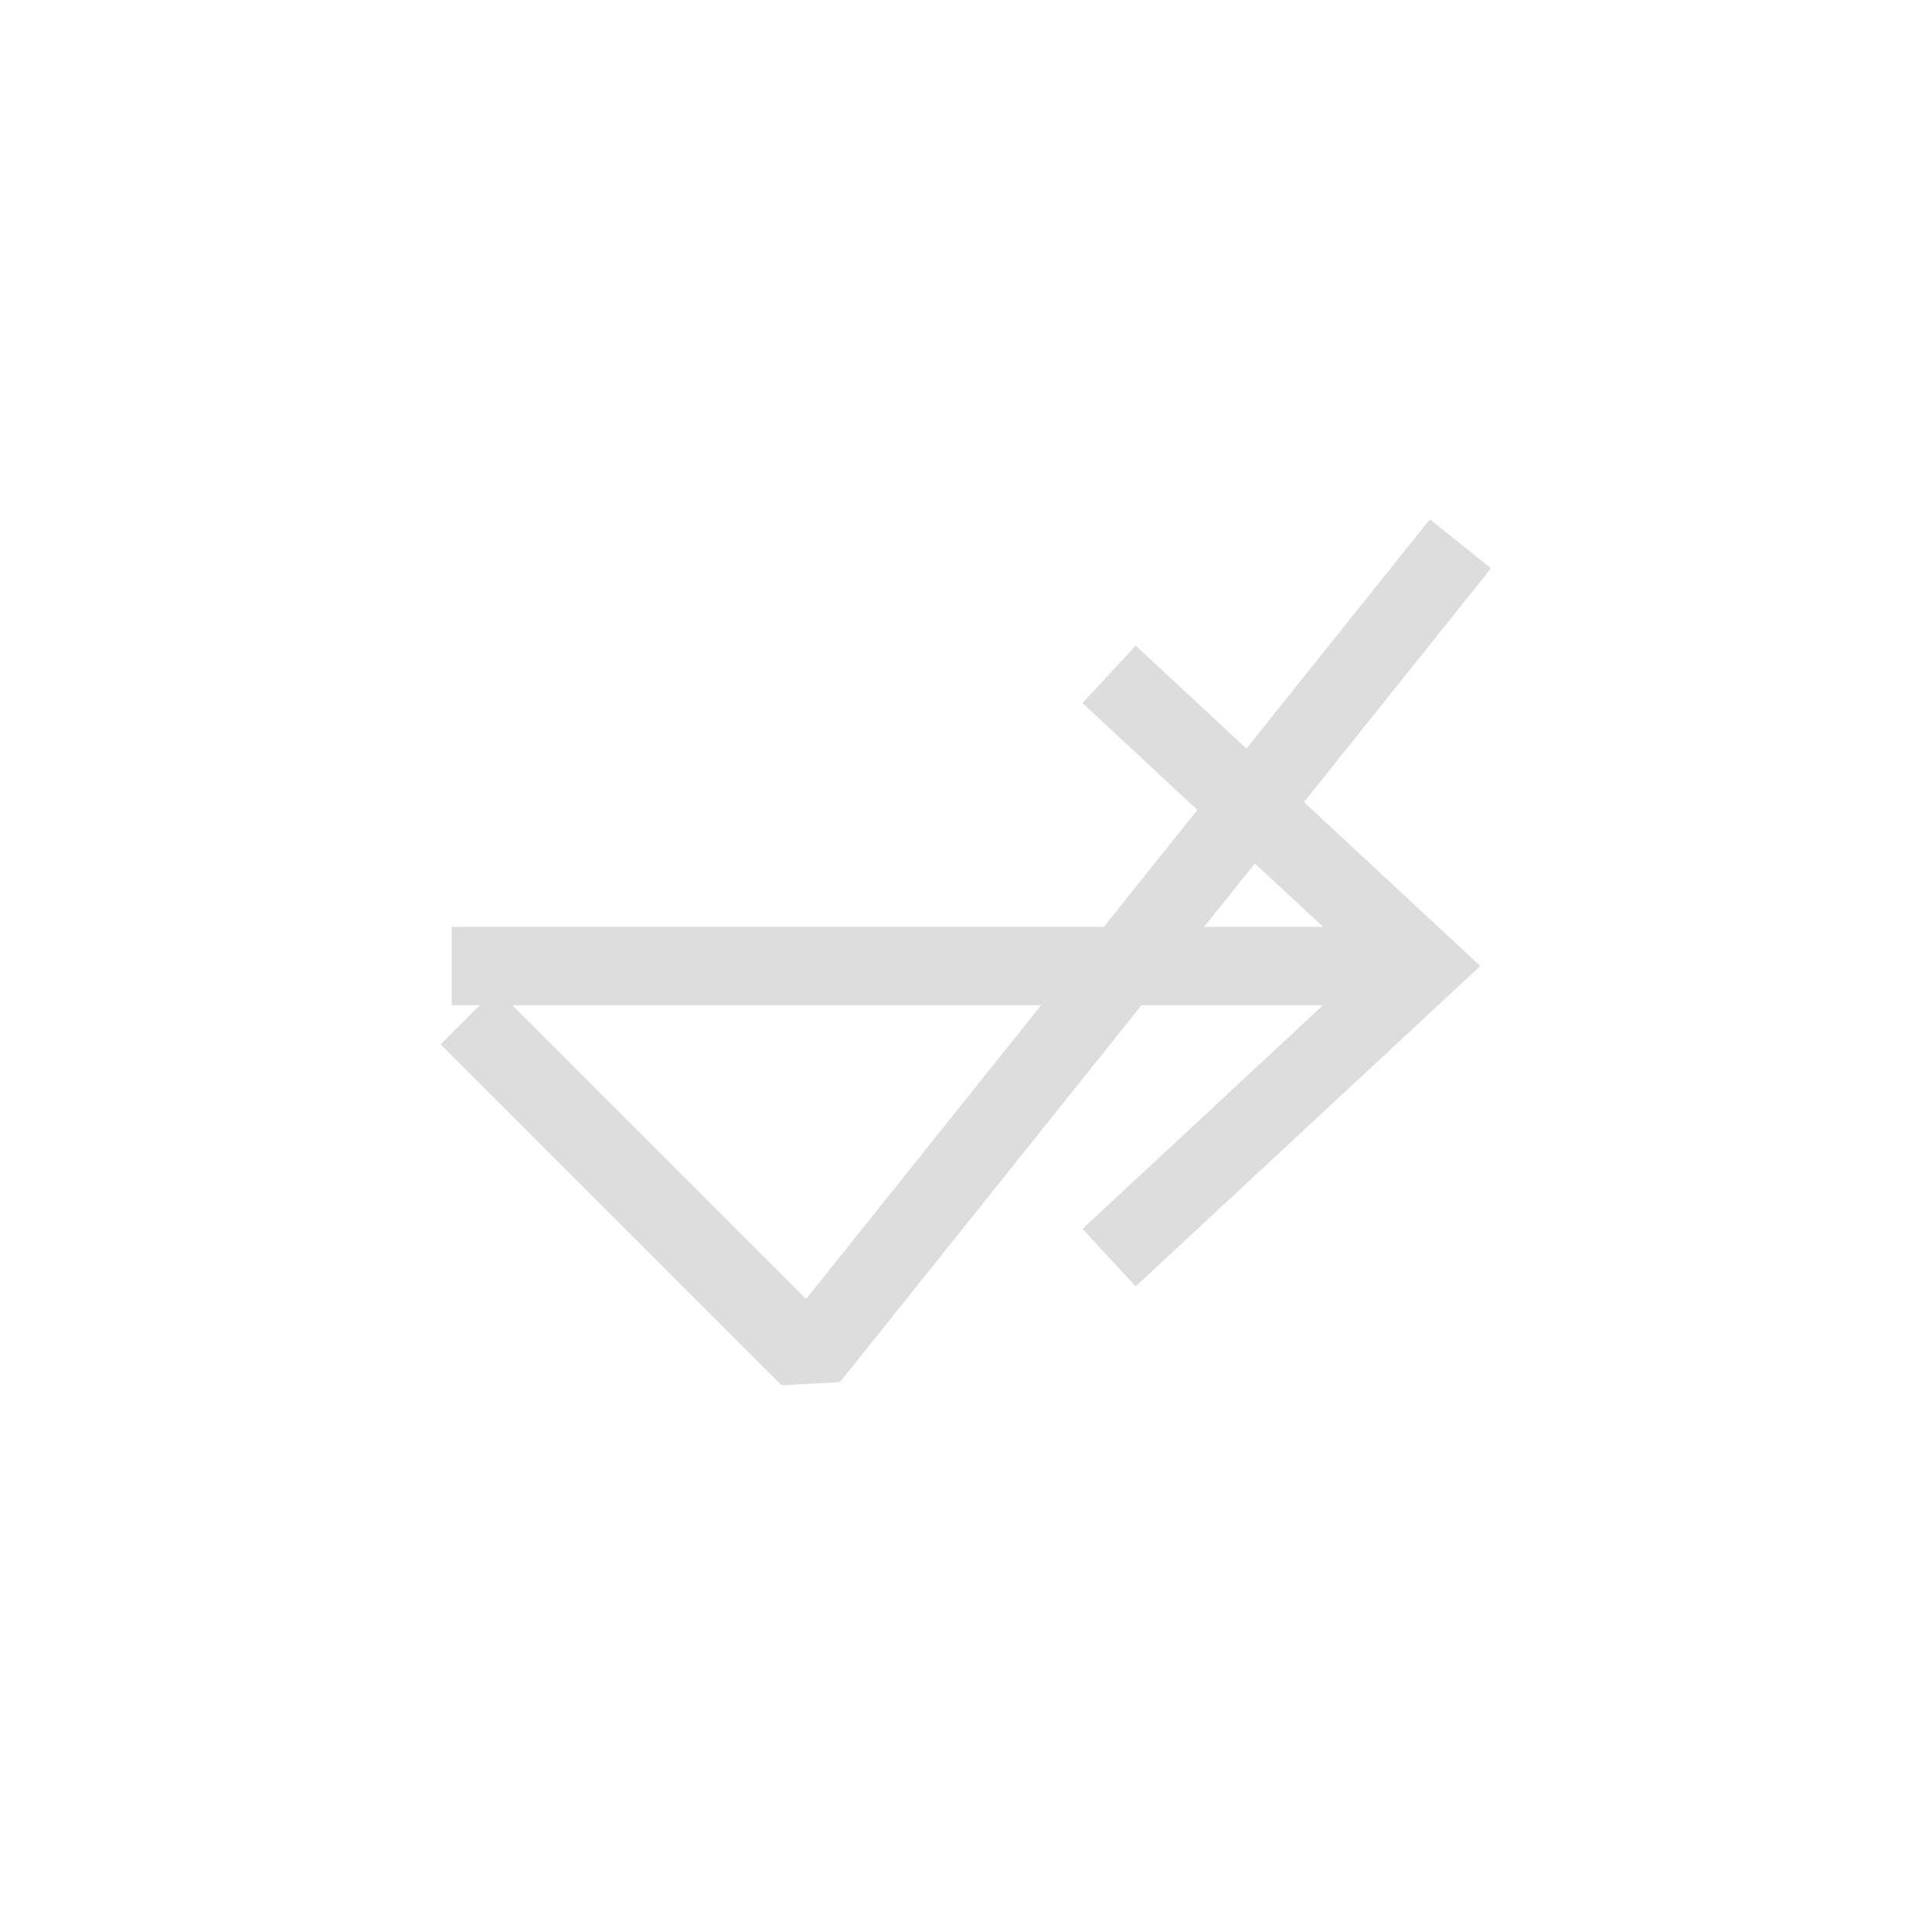 <svg height="40px" width="40px" version="1.1" xmlns="http://www.w3.org/2000/svg" xmlns:xlink="http://www.w3.org/1999/xlink" x="0px" y="0px" viewBox="-15 -15 74 74" style="enable-background:new 0 0 44 44;" xml:space="preserve">
<style>
			:root {
			--s: #ddd;
			--gray: #333;
			}
			
			.st1 {
			fill: none;
			stroke: #ddd;
			stroke-width: 3;
			stroke-miterlimit: 10;
			}
			
			.st2 {
			fill: none;
			stroke: #ddd;
			stroke-width: 3;
			stroke-linecap: square;
			stroke-linejoin: bevel;
			stroke-miterlimit: 10;
			}
			
			.arrow-head {
			fill: #ddd;
			}
			
			z {
			color: whitesmoke;
			display: inline-block;
			align-self: flex-start;
			text-align: center;
			border: none;
			line-height: 1.5;
			border-radius: 0.25rem;
			background: #333;
			font-family: inherit;
			/* min-width: 100px; */
			text-transform: uppercase;
			font-size: 12px;
			letter-spacing: 2px;
			width: 40px;
			height: 40px;
			padding: 0;
			transition: all 0.3s ease;
			margin-top: 2rem;
			cursor: pointer;
			text-decoration: none;
			outline: none;
			}
		</style>

	<g class="arrow-layer">
		
		<g class="arrow">
			<!-- <line class="st0" x1="41.7" y1="22" x2="2.3" y2="22" /> -->
			<g>
				<line class="st1" x1="38.44" y1="22" x2="2.3" y2="22" />
				<g>
					<polygon class="arrow-head" points="28.5,9.73 26.46,11.93 37.29,22 26.46,32.07 28.5,34.27 41.7,22 				" />
				</g>
			</g>
		</g>
	</g>
	<g class="tick-layer">
		<polyline class="tick st2" points="4,25 16,37 40,7 	" />
	</g>
</svg>
